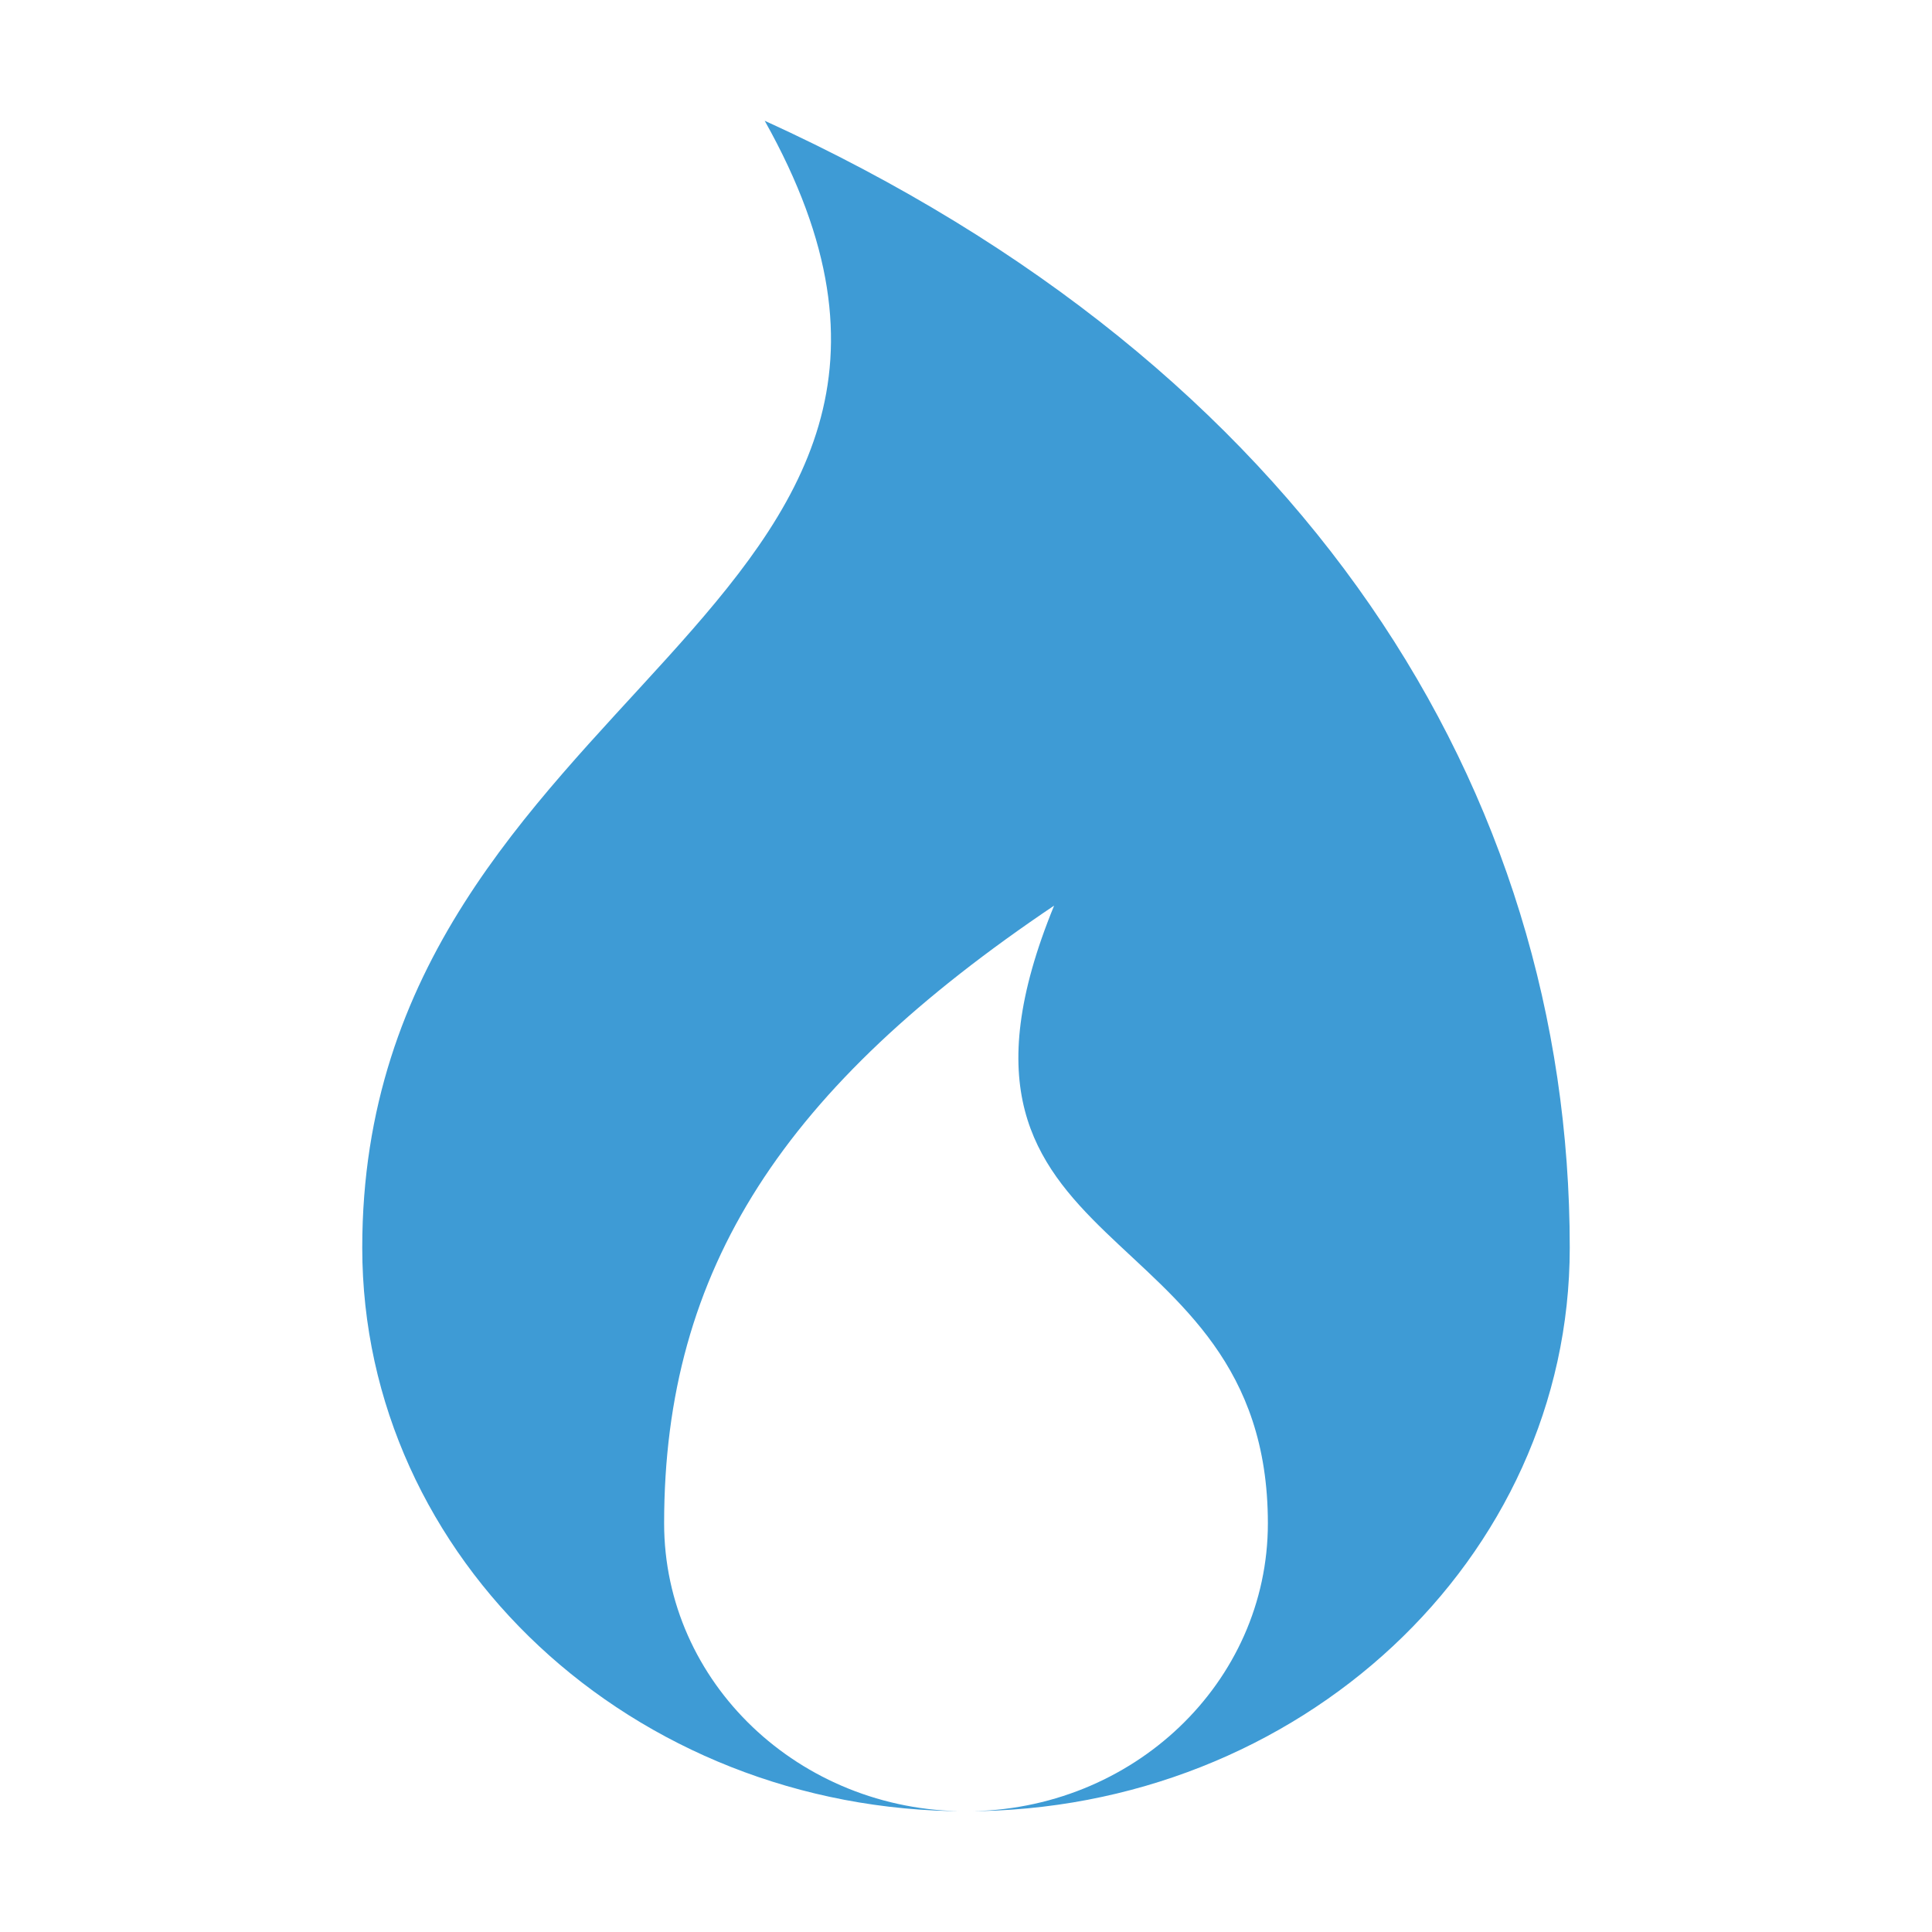 <?xml version="1.0" encoding="UTF-8"?>
<!DOCTYPE svg PUBLIC "-//W3C//DTD SVG 1.1//EN" "http://www.w3.org/Graphics/SVG/1.1/DTD/svg11.dtd">
<svg xmlns="http://www.w3.org/2000/svg" xml:space="preserve" width="1024px" height="1024px" shape-rendering="geometricPrecision" text-rendering="geometricPrecision" image-rendering="optimizeQuality" fill-rule="nonzero" clip-rule="evenodd" viewBox="0 0 10240 10240" xmlns:xlink="http://www.w3.org/1999/xlink">
	<title>flame icon</title>
	<desc>flame icon from the IconExperience.com O-Collection. Copyright by INCORS GmbH (www.incors.com).</desc>
	<path id="curve0" fill="#3E9BD5" d="M5120 9600c-884,0 -1600,-683 -1600,-1526 0,-1354 640,-2314 2067,-3274 -787,1920 1133,1600 1133,3274 0,843 -716,1526 -1600,1526zm0 0c1767,0 3200,-1337 3200,-2987 0,-2426 -1400,-4666 -4267,-5973 1467,2613 -2133,2987 -2133,5973 0,1650 1433,2987 3200,2987z"/>
</svg>
